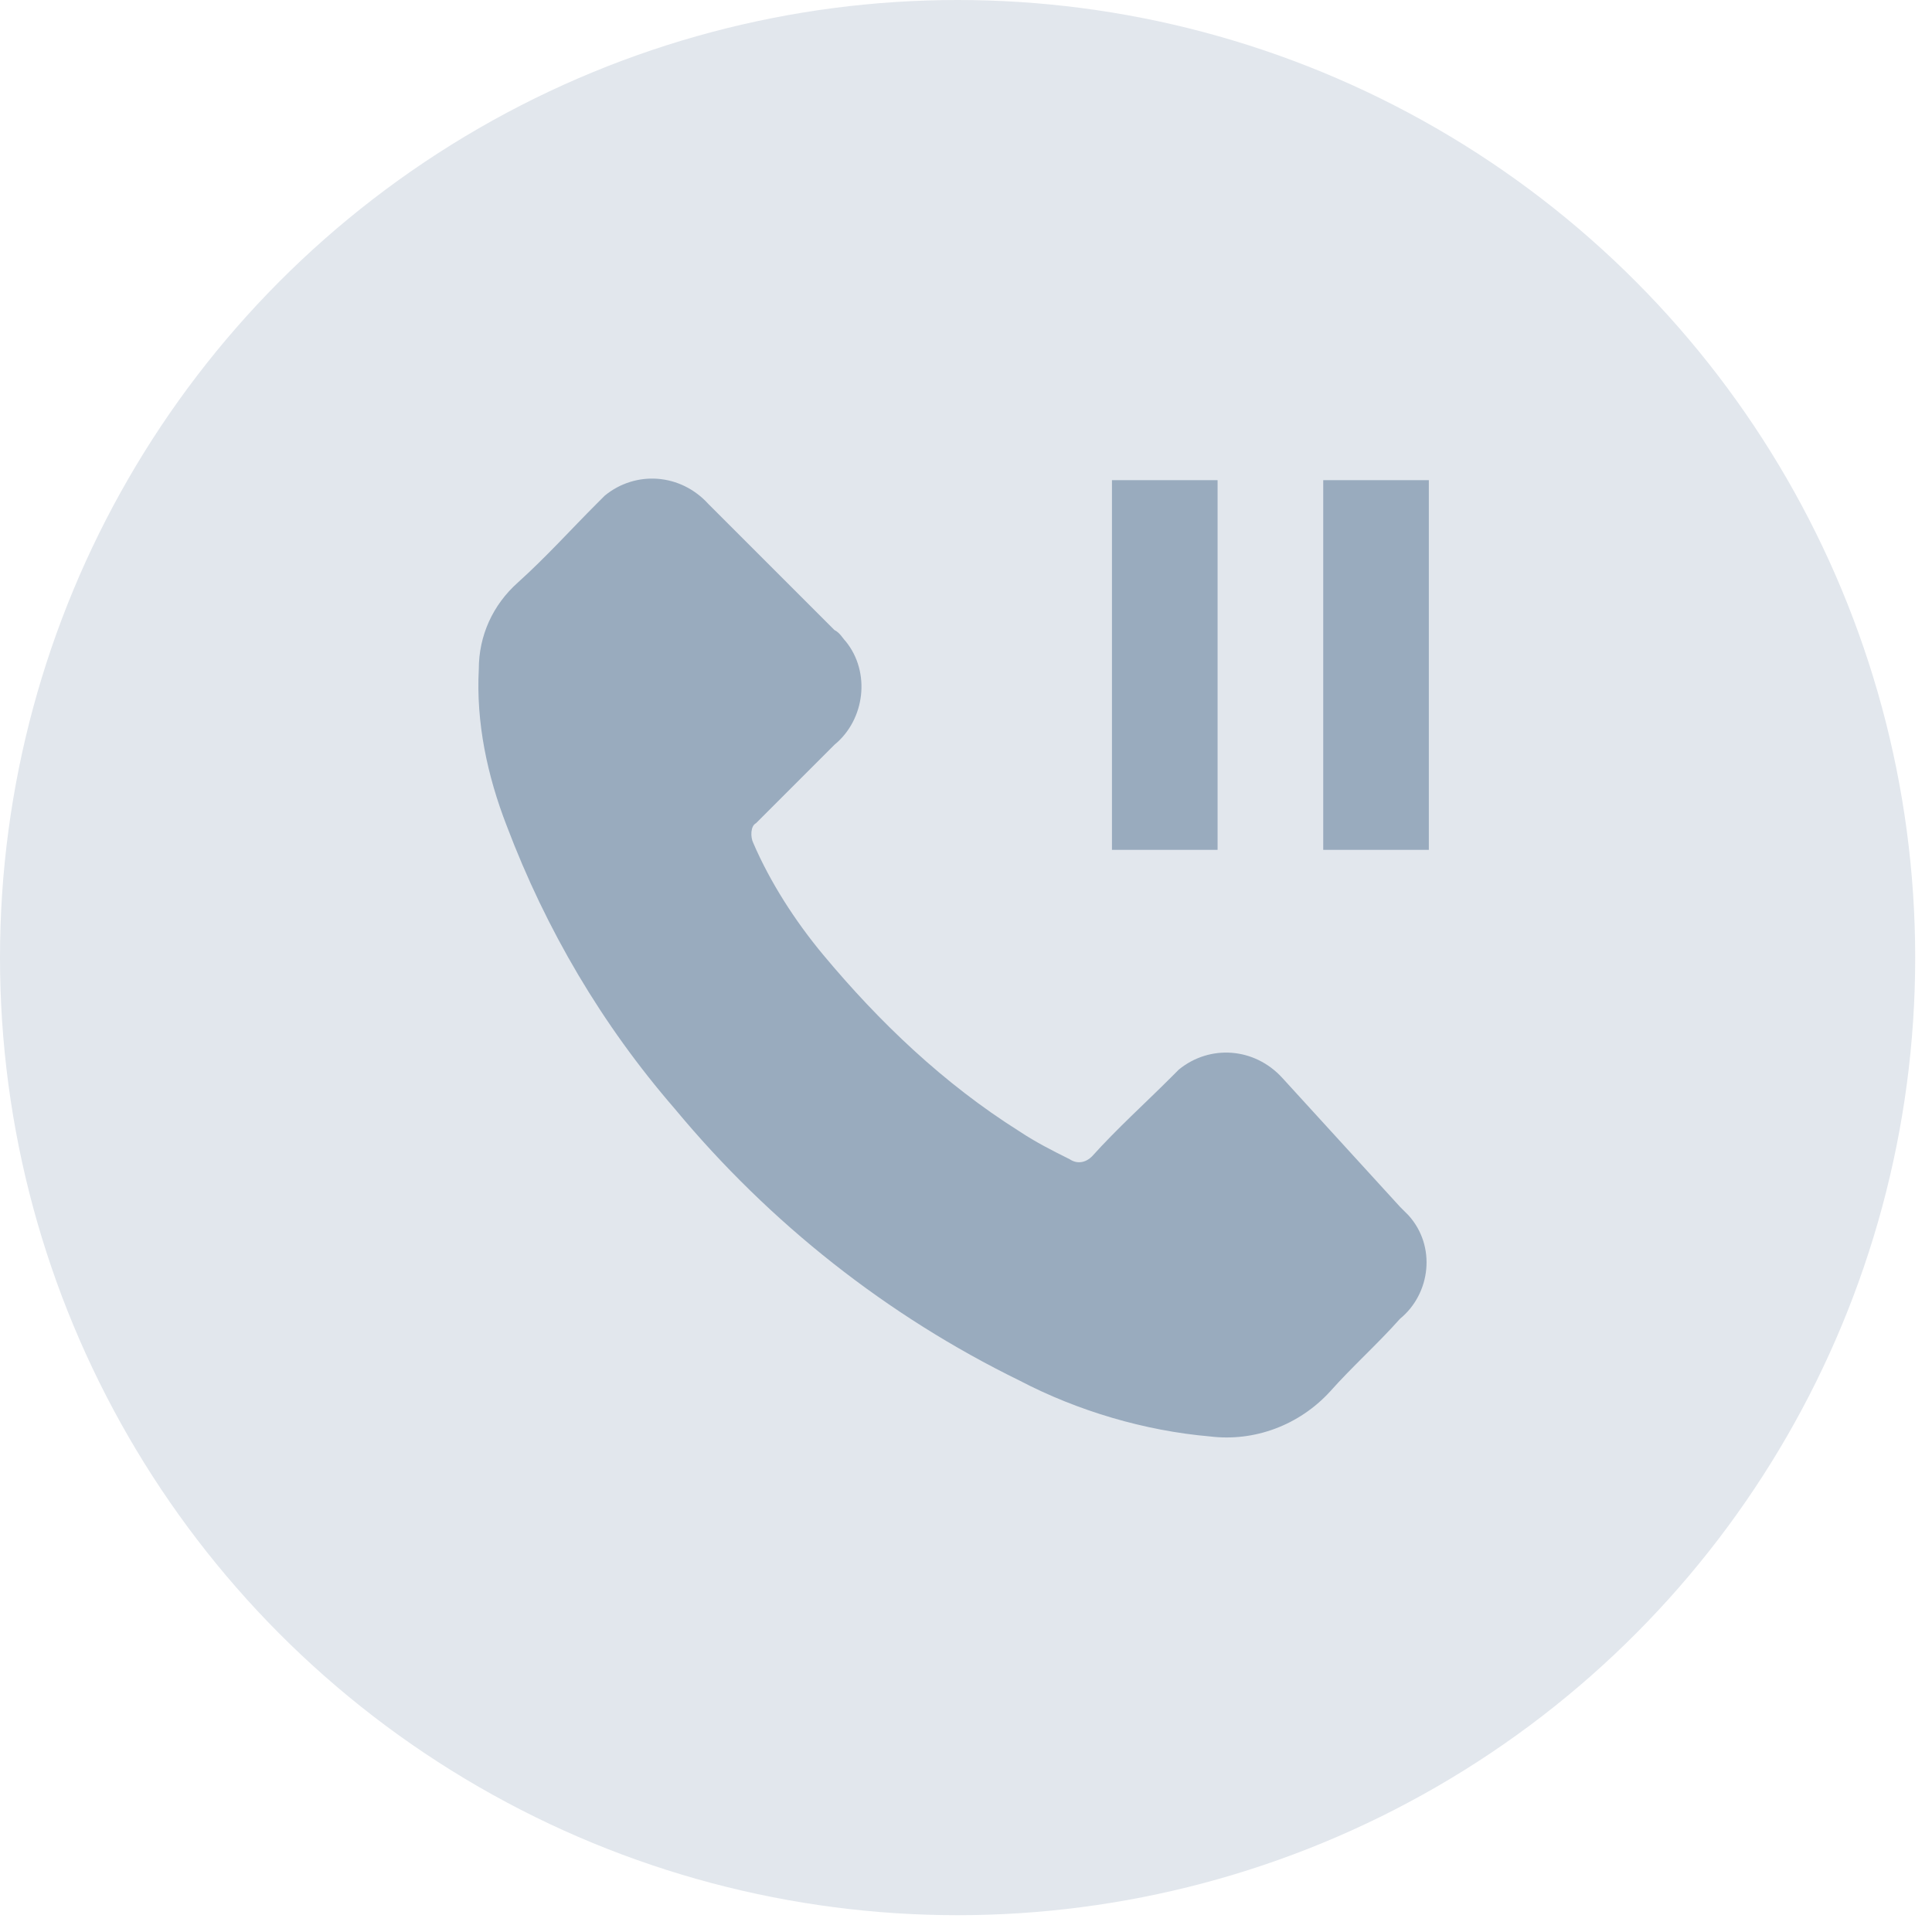 <?xml version="1.0" encoding="UTF-8" standalone="no"?>
<svg
   xmlns:dc="http://purl.org/dc/elements/1.1/"
   xmlns:cc="http://creativecommons.org/ns#"
   xmlns:rdf="http://www.w3.org/1999/02/22-rdf-syntax-ns#"
   xmlns:svg="http://www.w3.org/2000/svg"
   xmlns="http://www.w3.org/2000/svg"
   xmlns:sodipodi="http://sodipodi.sourceforge.net/DTD/sodipodi-0.dtd"
   xmlns:inkscape="http://www.inkscape.org/namespaces/inkscape"
   inkscape:version="1.0 (4035a4fb49, 2020-05-01)"
   sodipodi:docname="button-hold.svg"
   xml:space="preserve"
   style="enable-background:new 0 0 68.4 68.4;"
   viewBox="0 0 69 69"
   y="0px"
   x="0px"
   id="Layer_1"
   version="1.1"><defs
   id="defs116" /><sodipodi:namedview
   inkscape:current-layer="Layer_1"
   inkscape:window-maximized="0"
   inkscape:window-y="0"
   inkscape:window-x="0"
   inkscape:cy="34.5"
   inkscape:cx="21.322917"
   inkscape:zoom="14.608696"
   showgrid="false"
   id="namedview114"
   inkscape:window-height="1336"
   inkscape:window-width="2450"
   inkscape:pageshadow="2"
   inkscape:pageopacity="0"
   guidetolerance="10"
   gridtolerance="10"
   objecttolerance="10"
   borderopacity="1"
   bordercolor="#666666"
   pagecolor="#ffffff" />
<style
   id="style107"
   type="text/css">
	.st0{fill:#00A651;}
	.st1{fill:#FFFFFF;}
</style>
<circle
   style="fill:#e2e7ed;fill-opacity:1"
   id="circle109"
   r="34.2"
   cy="34.2"
   cx="34.2"
   class="st0" />
<path
   style="fill:#99abbe;fill-opacity:1"
   id="path111"
   d="M45.8,38.5c-1-1.1-2.6-1.2-3.7-0.3c-0.1,0.1-0.2,0.2-0.3,0.3c-0.9,0.9-1.9,1.8-2.8,2.8  c-0.2,0.2-0.5,0.3-0.8,0.1c0,0,0,0,0,0c-0.6-0.3-1.2-0.6-1.8-1c-2.7-1.7-5-3.9-7-6.3c-1-1.2-1.9-2.6-2.5-4c-0.1-0.2-0.1-0.6,0.1-0.7  c0.9-0.9,1.8-1.8,2.8-2.8c1.1-0.9,1.3-2.6,0.4-3.7c-0.1-0.1-0.2-0.3-0.4-0.4l-2.2-2.2c-0.8-0.8-1.5-1.5-2.3-2.3  c-1-1.1-2.6-1.2-3.7-0.3c-0.1,0.1-0.2,0.2-0.3,0.3c-0.9,0.9-1.8,1.9-2.8,2.8c-0.9,0.8-1.4,1.9-1.4,3.1c-0.1,1.9,0.3,3.8,1,5.6  c1.4,3.7,3.4,7.1,6,10.1c3.4,4.1,7.6,7.4,12.3,9.7c2.1,1.1,4.5,1.8,6.8,2c1.6,0.2,3.2-0.4,4.3-1.6c0.8-0.9,1.7-1.7,2.5-2.6  c1.1-0.9,1.3-2.6,0.3-3.7c-0.1-0.1-0.2-0.2-0.3-0.3L45.8,38.5z"
   class="st1" />
<rect
   y="17.149"
   x="39.713"
   height="13.203"
   width="3.772"
   id="rect1039"
   style="fill:#99abbe;fill-opacity:1" /><rect
   y="17.149"
   x="47.258"
   height="13.203"
   width="3.772"
   id="rect1041"
   style="fill:#99abbe;fill-opacity:1" /></svg>
